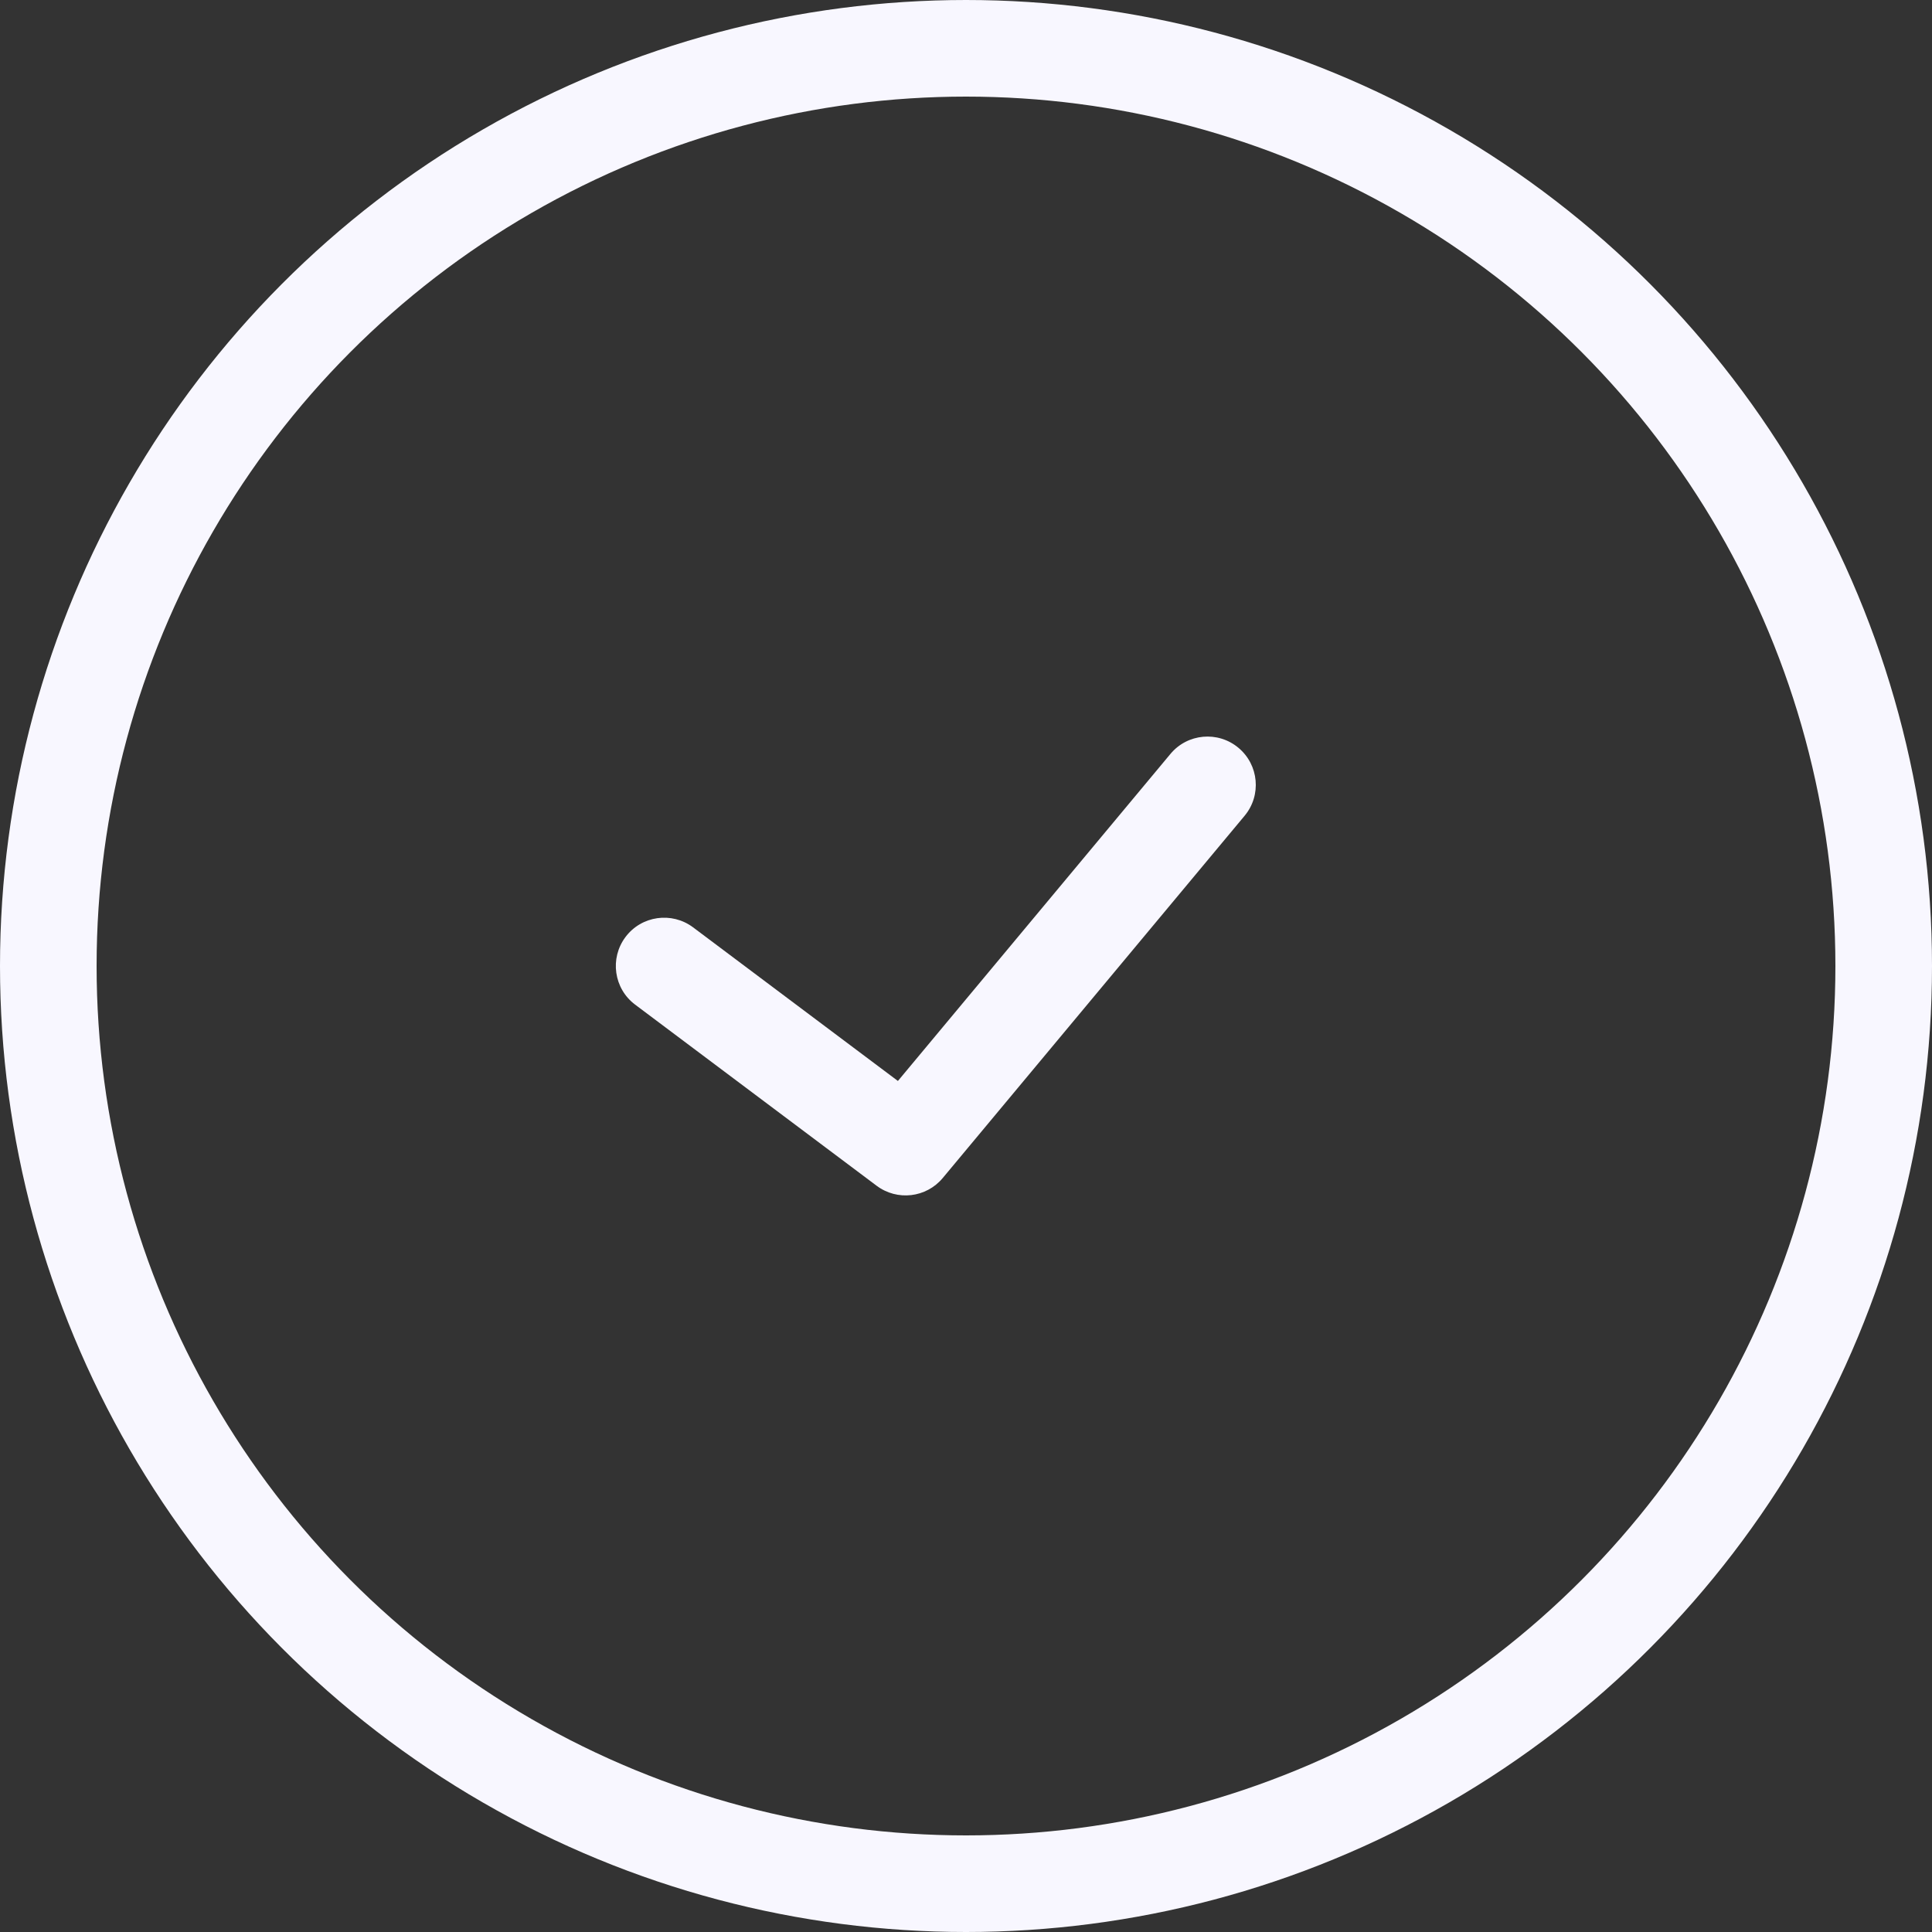 <svg width="40" height="40" viewBox="0 0 40 40" fill="none" xmlns="http://www.w3.org/2000/svg">
<rect x="0" y="0" width="40" height="40" fill="#333333" stroke="none"/>
<circle cx="20" cy="20" r="19" stroke="#F8F7FF" stroke-width="2"/>
<path d="M14.35 19.2C13.908 18.869 13.281 18.958 12.95 19.4C12.619 19.842 12.708 20.469 13.15 20.8L14.35 19.2ZM18.75 23.75L18.15 24.55C18.576 24.869 19.177 24.799 19.518 24.39L18.75 23.75ZM25.768 16.89C26.122 16.466 26.064 15.835 25.64 15.482C25.216 15.128 24.585 15.185 24.232 15.61L25.768 16.89ZM13.15 20.8L18.15 24.55L19.35 22.95L14.35 19.2L13.15 20.8ZM19.518 24.39L25.768 16.89L24.232 15.61L17.982 23.11L19.518 24.39Z" fill="#F8F7FF"/>
</svg>
